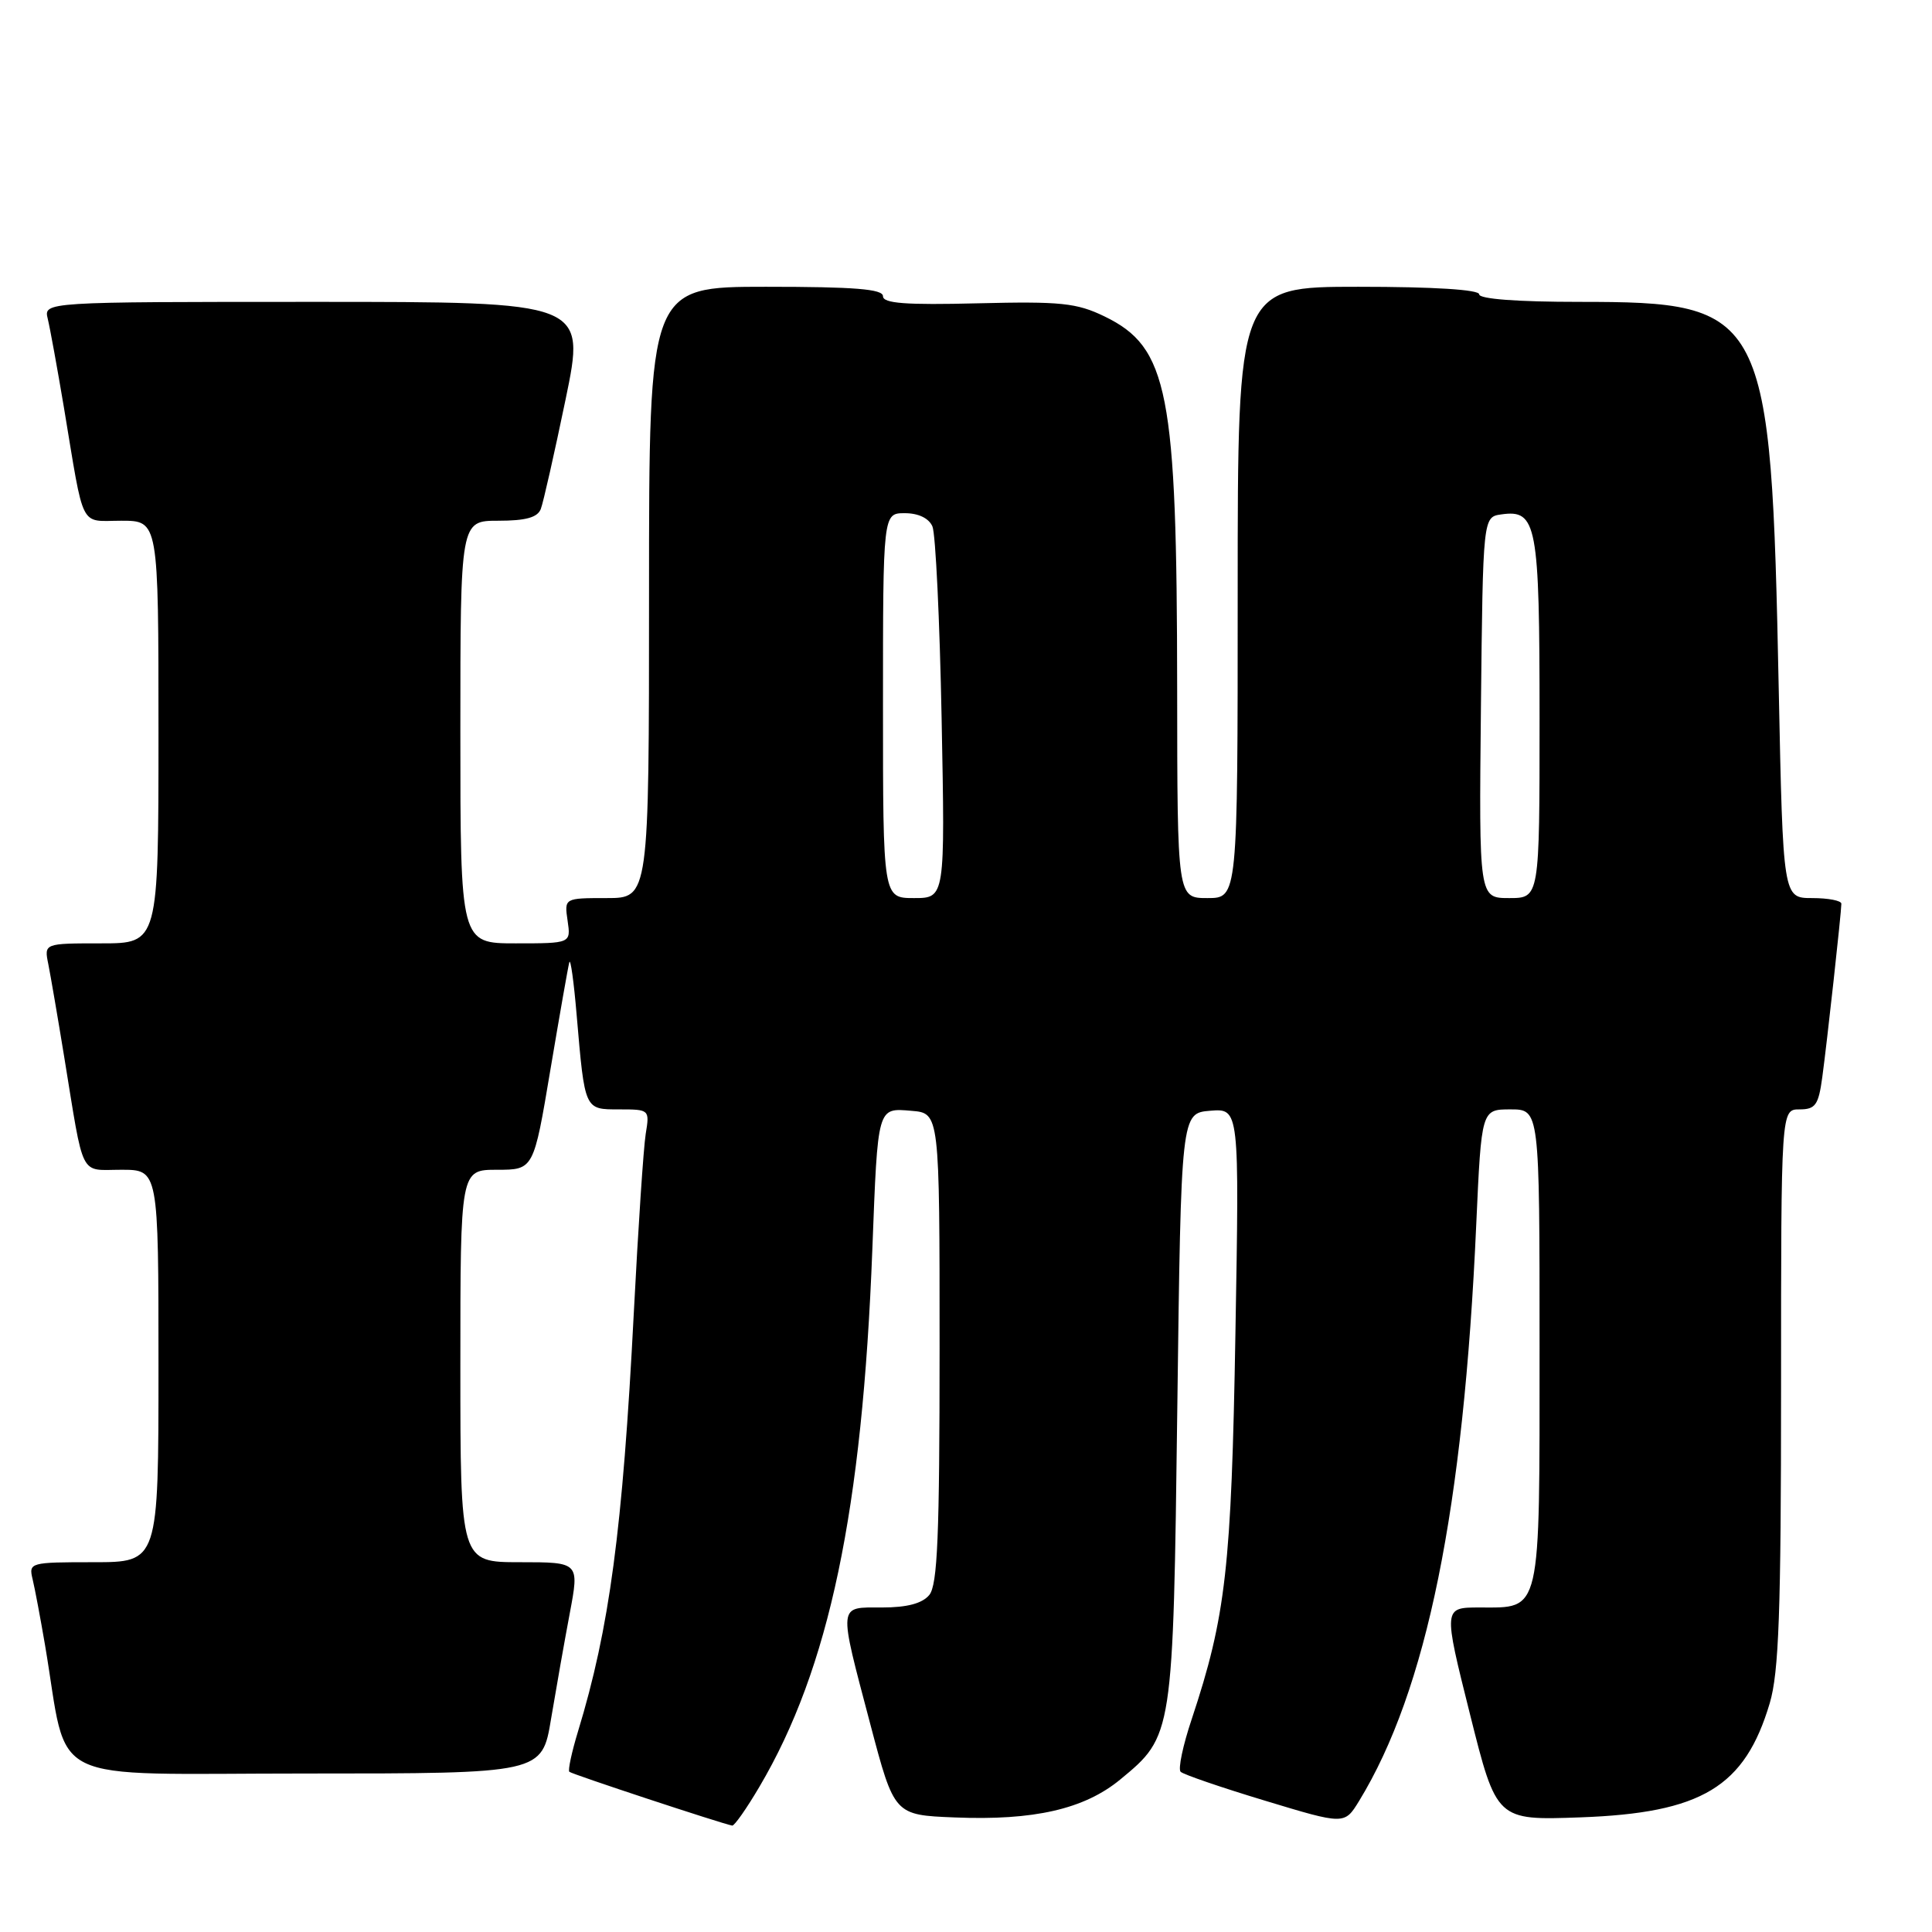 <?xml version="1.0" encoding="UTF-8" standalone="no"?>
<!DOCTYPE svg PUBLIC "-//W3C//DTD SVG 1.1//EN" "http://www.w3.org/Graphics/SVG/1.1/DTD/svg11.dtd" >
<svg xmlns="http://www.w3.org/2000/svg" xmlns:xlink="http://www.w3.org/1999/xlink" version="1.1" viewBox="0 0 256 256">
 <g >
 <path fill="currentColor"
d=" M 100.63 236.75 C 109.87 221.10 114.27 200.16 115.59 165.53 C 116.32 146.49 116.23 146.81 120.78 147.19 C 124.50 147.50 124.50 147.50 124.50 178.60 C 124.50 203.49 124.23 210.03 123.13 211.35 C 122.19 212.47 120.19 213.00 116.88 213.00 C 110.99 213.00 111.06 212.31 115.33 228.50 C 118.50 240.50 118.50 240.50 126.50 240.82 C 136.99 241.25 143.67 239.72 148.43 235.80 C 155.45 230.01 155.44 230.04 156.00 186.50 C 156.50 147.50 156.50 147.50 160.36 147.18 C 164.22 146.87 164.22 146.87 163.70 176.68 C 163.17 207.74 162.44 214.15 157.91 227.79 C 156.74 231.27 156.08 234.42 156.44 234.77 C 156.79 235.12 161.82 236.85 167.62 238.60 C 178.15 241.79 178.15 241.79 180.08 238.65 C 189.05 223.98 193.93 199.98 195.61 162.25 C 196.30 147.00 196.30 147.00 200.15 147.00 C 204.00 147.00 204.00 147.00 204.00 178.43 C 204.00 214.22 204.28 213.00 196.05 213.00 C 191.24 213.00 191.24 213.00 194.77 227.10 C 198.30 241.21 198.30 241.21 209.40 240.81 C 225.50 240.23 231.20 236.79 234.50 225.68 C 235.71 221.60 236.00 213.61 236.00 183.82 C 236.00 147.00 236.00 147.00 238.44 147.00 C 240.55 147.00 240.96 146.43 241.46 142.75 C 242.09 138.13 243.98 120.97 243.99 119.75 C 244.00 119.34 242.26 119.00 240.13 119.00 C 236.26 119.00 236.26 119.00 235.69 91.25 C 234.67 41.14 234.09 40.00 209.25 40.00 C 201.08 40.00 196.00 39.62 196.00 39.00 C 196.00 38.38 190.00 38.00 180.00 38.00 C 164.00 38.00 164.00 38.00 164.00 78.50 C 164.00 119.00 164.00 119.00 160.00 119.00 C 156.00 119.00 156.00 119.00 155.98 91.25 C 155.95 51.87 154.81 46.02 146.34 41.92 C 142.66 40.14 140.55 39.92 129.56 40.19 C 120.01 40.43 117.00 40.20 117.00 39.25 C 117.00 38.30 113.23 38.00 101.50 38.00 C 86.00 38.00 86.00 38.00 86.00 78.50 C 86.00 119.00 86.00 119.00 80.39 119.00 C 74.77 119.00 74.77 119.00 75.21 122.00 C 75.65 125.00 75.65 125.00 68.33 125.00 C 61.00 125.00 61.00 125.00 61.00 97.00 C 61.00 69.00 61.00 69.00 66.03 69.00 C 69.66 69.00 71.23 68.57 71.66 67.44 C 71.99 66.59 73.46 60.06 74.94 52.94 C 77.62 40.00 77.62 40.00 41.70 40.00 C 5.78 40.00 5.78 40.00 6.33 42.25 C 6.63 43.49 7.59 48.77 8.47 54.00 C 11.21 70.46 10.47 69.00 16.08 69.00 C 21.00 69.00 21.00 69.00 21.00 97.00 C 21.00 125.00 21.00 125.00 13.42 125.00 C 5.84 125.00 5.84 125.00 6.40 127.75 C 6.70 129.26 7.65 134.78 8.50 140.00 C 11.18 156.41 10.46 155.00 16.08 155.00 C 21.00 155.00 21.00 155.00 21.00 181.00 C 21.00 207.00 21.00 207.00 12.39 207.00 C 3.97 207.00 3.79 207.05 4.32 209.25 C 4.62 210.49 5.36 214.43 5.97 218.00 C 9.17 236.89 5.34 235.00 40.48 235.00 C 71.82 235.00 71.82 235.00 73.02 227.75 C 73.69 223.76 74.80 217.46 75.50 213.75 C 76.77 207.00 76.77 207.00 68.88 207.00 C 61.00 207.00 61.00 207.00 61.00 181.00 C 61.00 155.00 61.00 155.00 65.86 155.00 C 70.71 155.00 70.71 155.00 72.93 141.75 C 74.16 134.46 75.28 128.05 75.44 127.50 C 75.60 126.95 76.04 130.10 76.41 134.50 C 77.50 147.16 77.43 147.00 82.06 147.00 C 86.05 147.00 86.09 147.03 85.56 150.25 C 85.27 152.04 84.56 162.72 83.98 174.00 C 82.50 202.74 80.76 215.76 76.58 229.45 C 75.75 232.18 75.24 234.57 75.44 234.77 C 75.75 235.08 95.52 241.61 97.02 241.90 C 97.30 241.96 98.93 239.64 100.63 236.75 Z  M 117.00 93.50 C 117.00 68.00 117.00 68.00 119.89 68.00 C 121.69 68.00 123.07 68.66 123.55 69.75 C 123.97 70.71 124.52 82.19 124.77 95.25 C 125.23 119.00 125.23 119.00 121.11 119.00 C 117.00 119.00 117.00 119.00 117.00 93.50 Z  M 196.23 93.75 C 196.50 68.50 196.50 68.50 198.94 68.16 C 203.64 67.49 204.00 69.44 204.00 95.19 C 204.00 119.00 204.00 119.00 199.98 119.00 C 195.97 119.00 195.97 119.00 196.23 93.75 Z "/>
</g>
</svg>